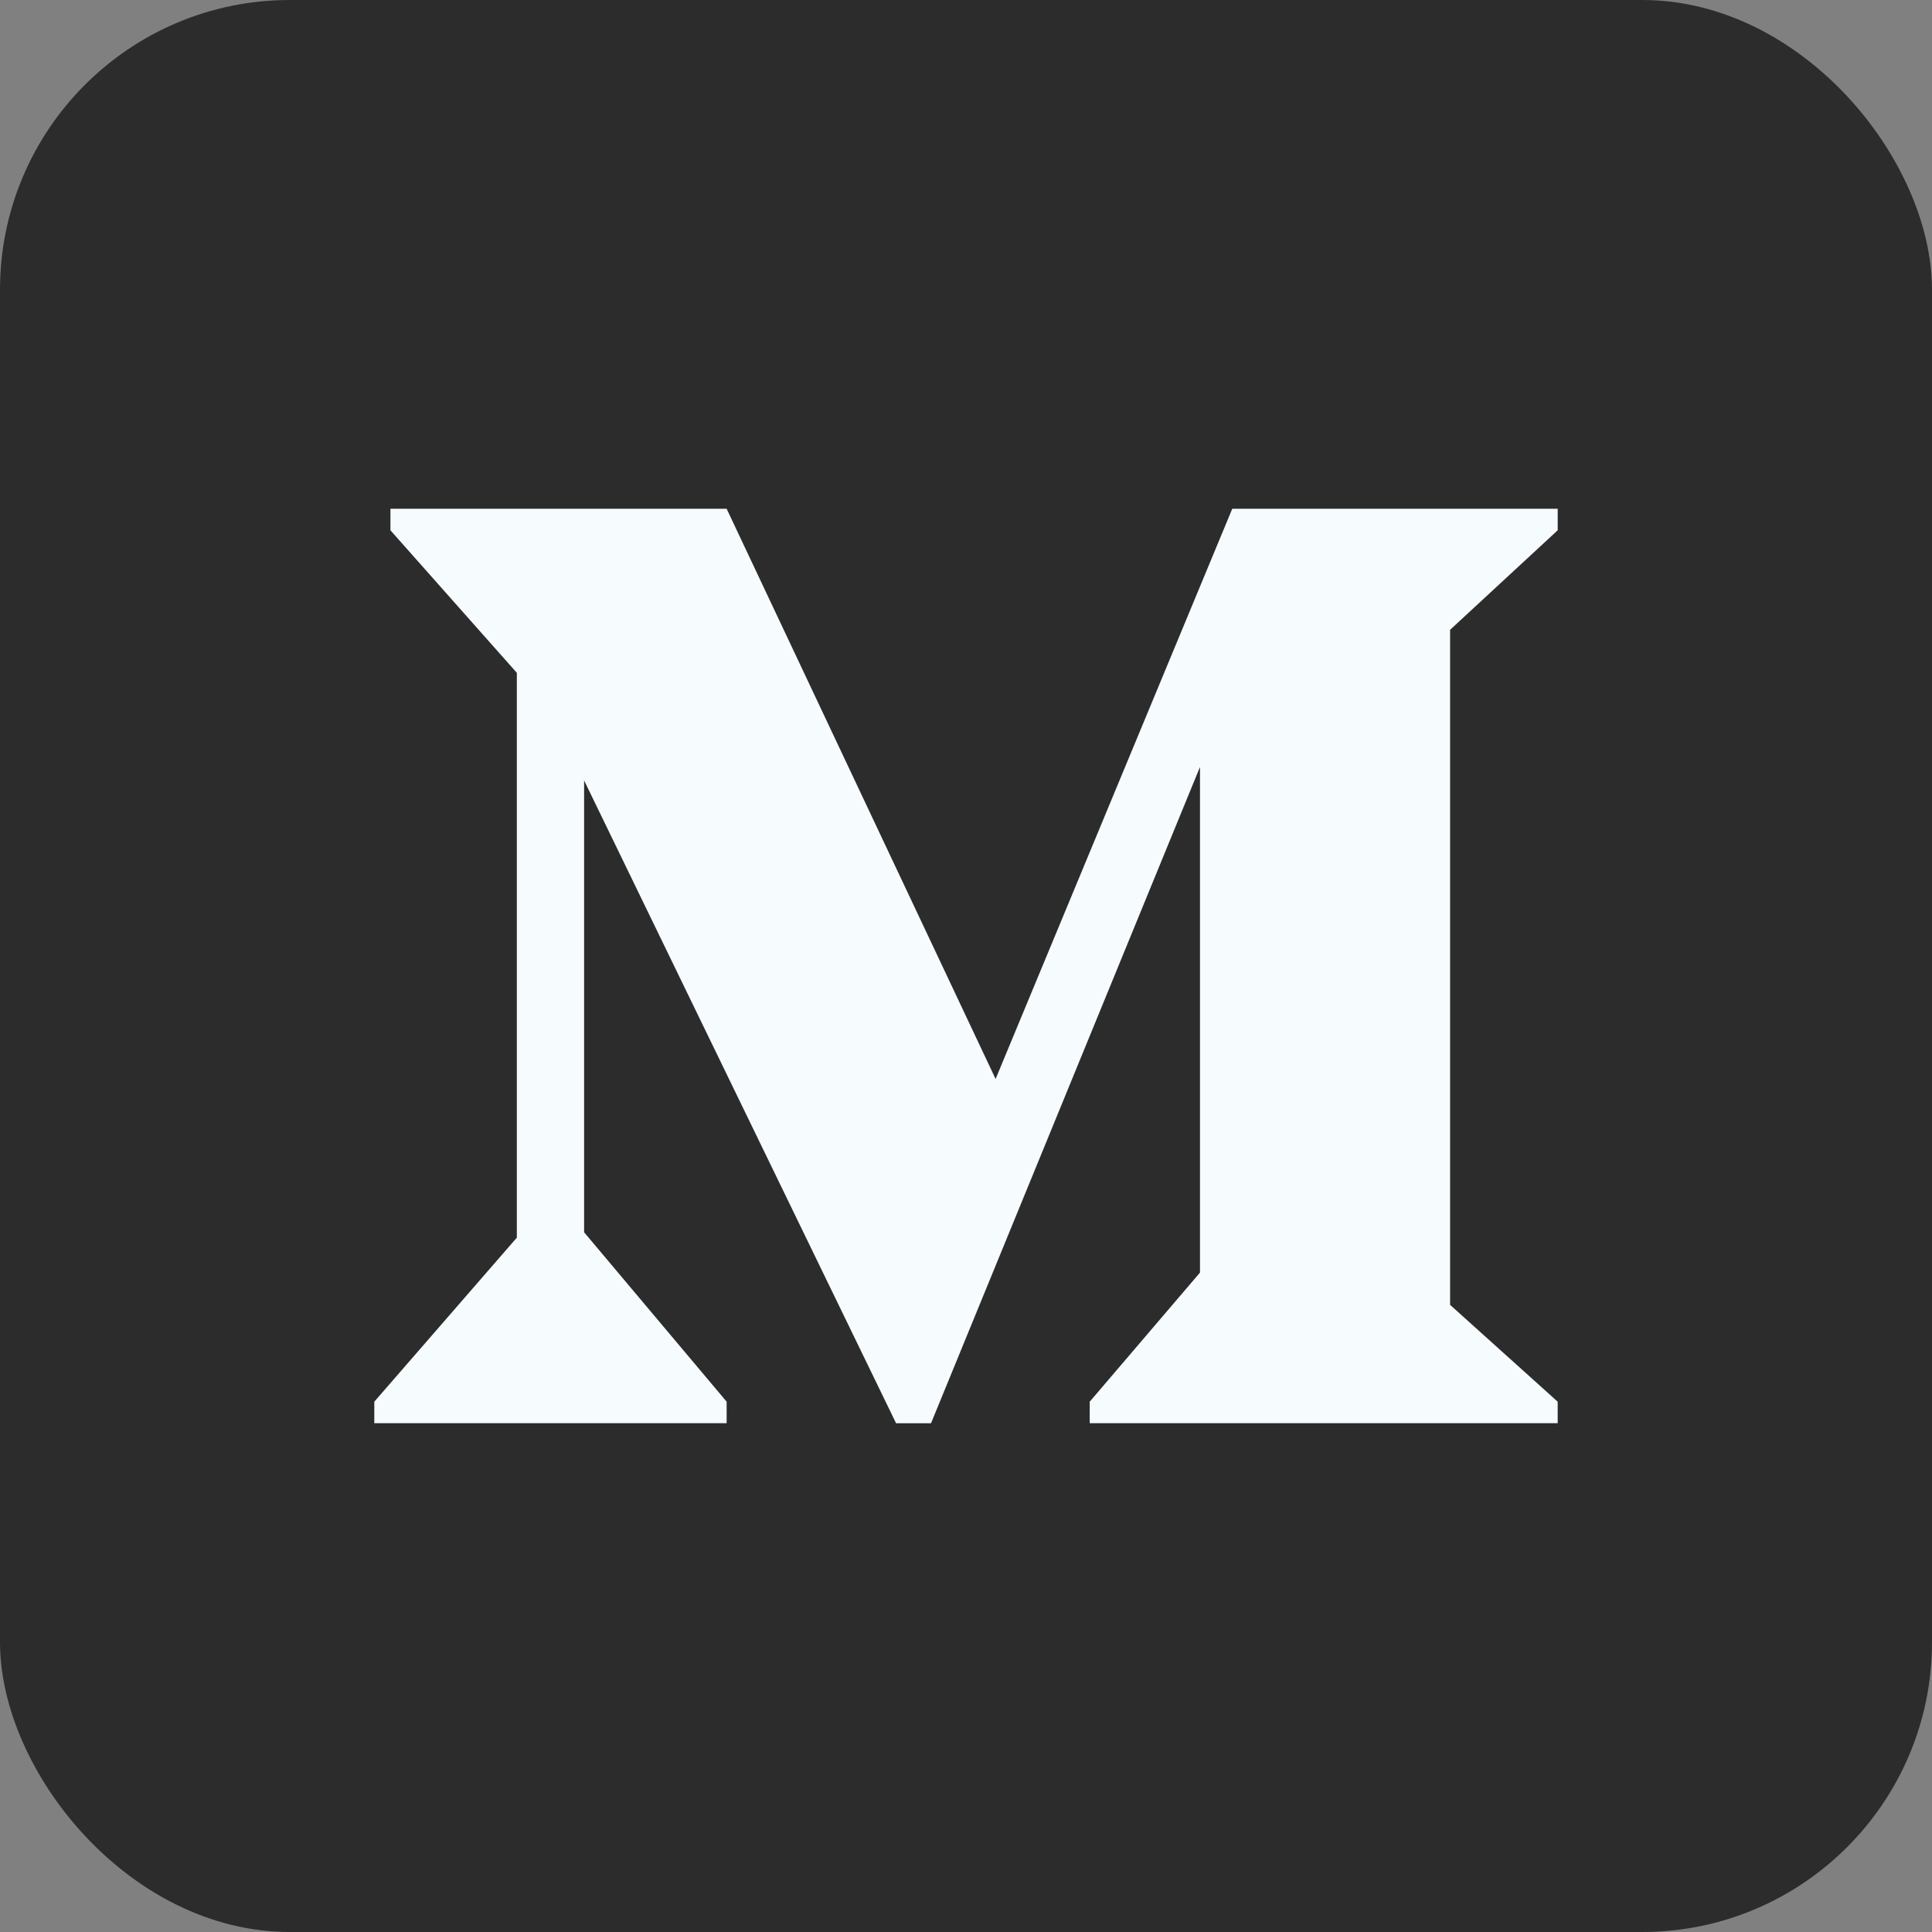 <svg xmlns="http://www.w3.org/2000/svg" width="512" height="512" viewBox="0 0 512 512">
  <rect x="0" y="0" width="512" height="512" fill="#808080" stroke="none"/>
  <g id="Group_297" data-name="Group 297" transform="translate(-19593 -2903)">
    <g id="Group_285" data-name="Group 285">
      <g id="Group_284" data-name="Group 284" transform="translate(575)">
        <g id="telegram-svgrepo-com" transform="translate(19018 2903)">
          <rect id="Rectangle_52" data-name="Rectangle 52" width="512" height="512" rx="76.8" fill="#2c2c2d"/>
        </g>
      </g>
      <g id="Layer_2" data-name="Layer 2" transform="translate(19677.908 2987.909)">
        <g id="invisible_box" data-name="invisible box" transform="translate(0.181 0.181)">
          <rect id="Rectangle_53" data-name="Rectangle 53" width="342" height="342" transform="translate(-0.089 -0.091)" fill="none"/>
        </g>
        <g id="Q3_icons" data-name="Q3 icons" transform="translate(14.283 49.921)">
          <path id="Path_413" data-name="Path 413" d="M2,243.637l37.776-43.479V50.479L6.277,12.7V7h89.1l71.276,151.106L229.371,7h86.244v5.7L287.1,39.074v178.9l28.51,25.659v5.7H191.595v-5.7l29.223-34.213v-134L149.542,249.339h-9.266L57.6,78.989V198.733l37.776,44.9v5.7H2Z" transform="translate(-2 -7)" fill="#f6fbfe"/>
        </g>
      </g>
    </g>
  </g>
</svg>
